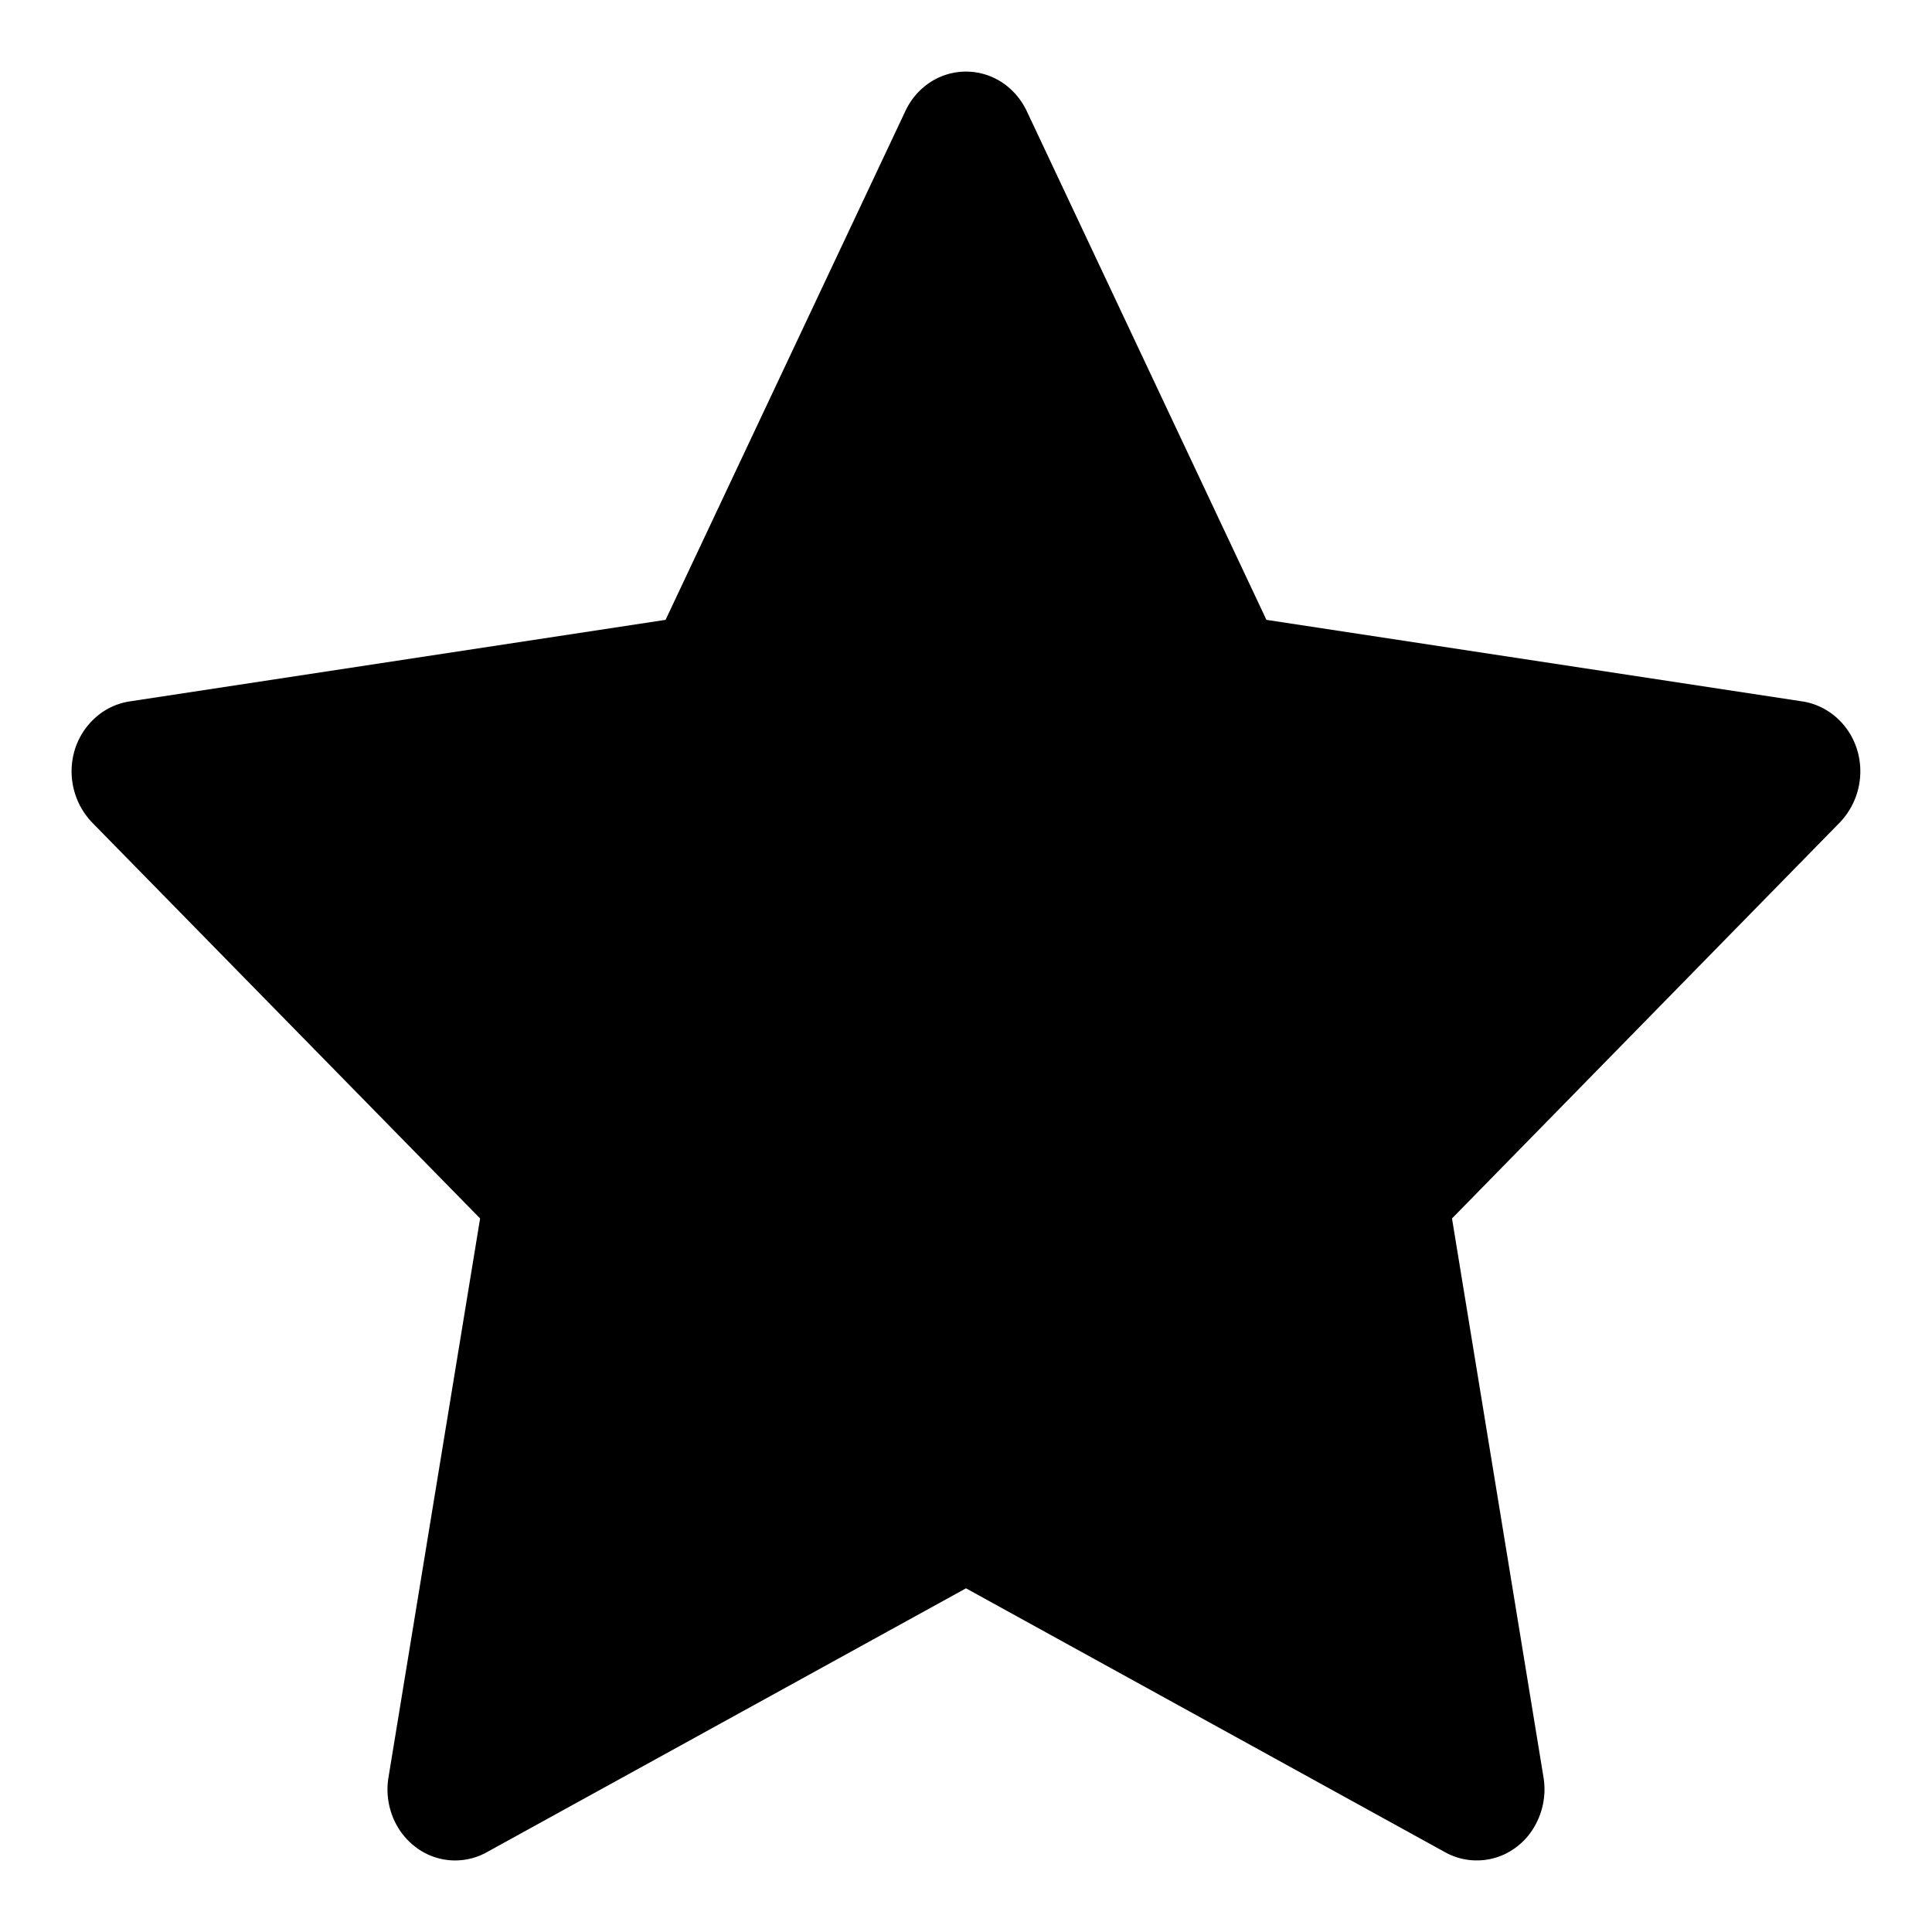 <svg viewBox="0 0 18 18" fill="none" xmlns="http://www.w3.org/2000/svg">
  <path d="M13.76 17.333a.603.603 0 0 1-.294-.075L9 14.798l-4.467 2.46a.606.606 0 0 1-.663-.051.657.657 0 0 1-.213-.285.69.69 0 0 1-.038-.36l.854-5.21-3.616-3.69a.69.69 0 0 1-.16-.677.663.663 0 0 1 .194-.301c.09-.08.2-.131.316-.149l4.994-.76 2.234-4.74a.65.65 0 0 1 .232-.269.61.61 0 0 1 .666 0c.1.065.18.158.233.269l2.233 4.74 4.994.76c.117.018.226.07.316.149a.66.66 0 0 1 .193.3.69.69 0 0 1-.16.678l-3.614 3.69.853 5.21a.692.692 0 0 1-.14.537.634.634 0 0 1-.216.173.605.605 0 0 1-.265.061Z" fill="currentColor"/>
</svg>
